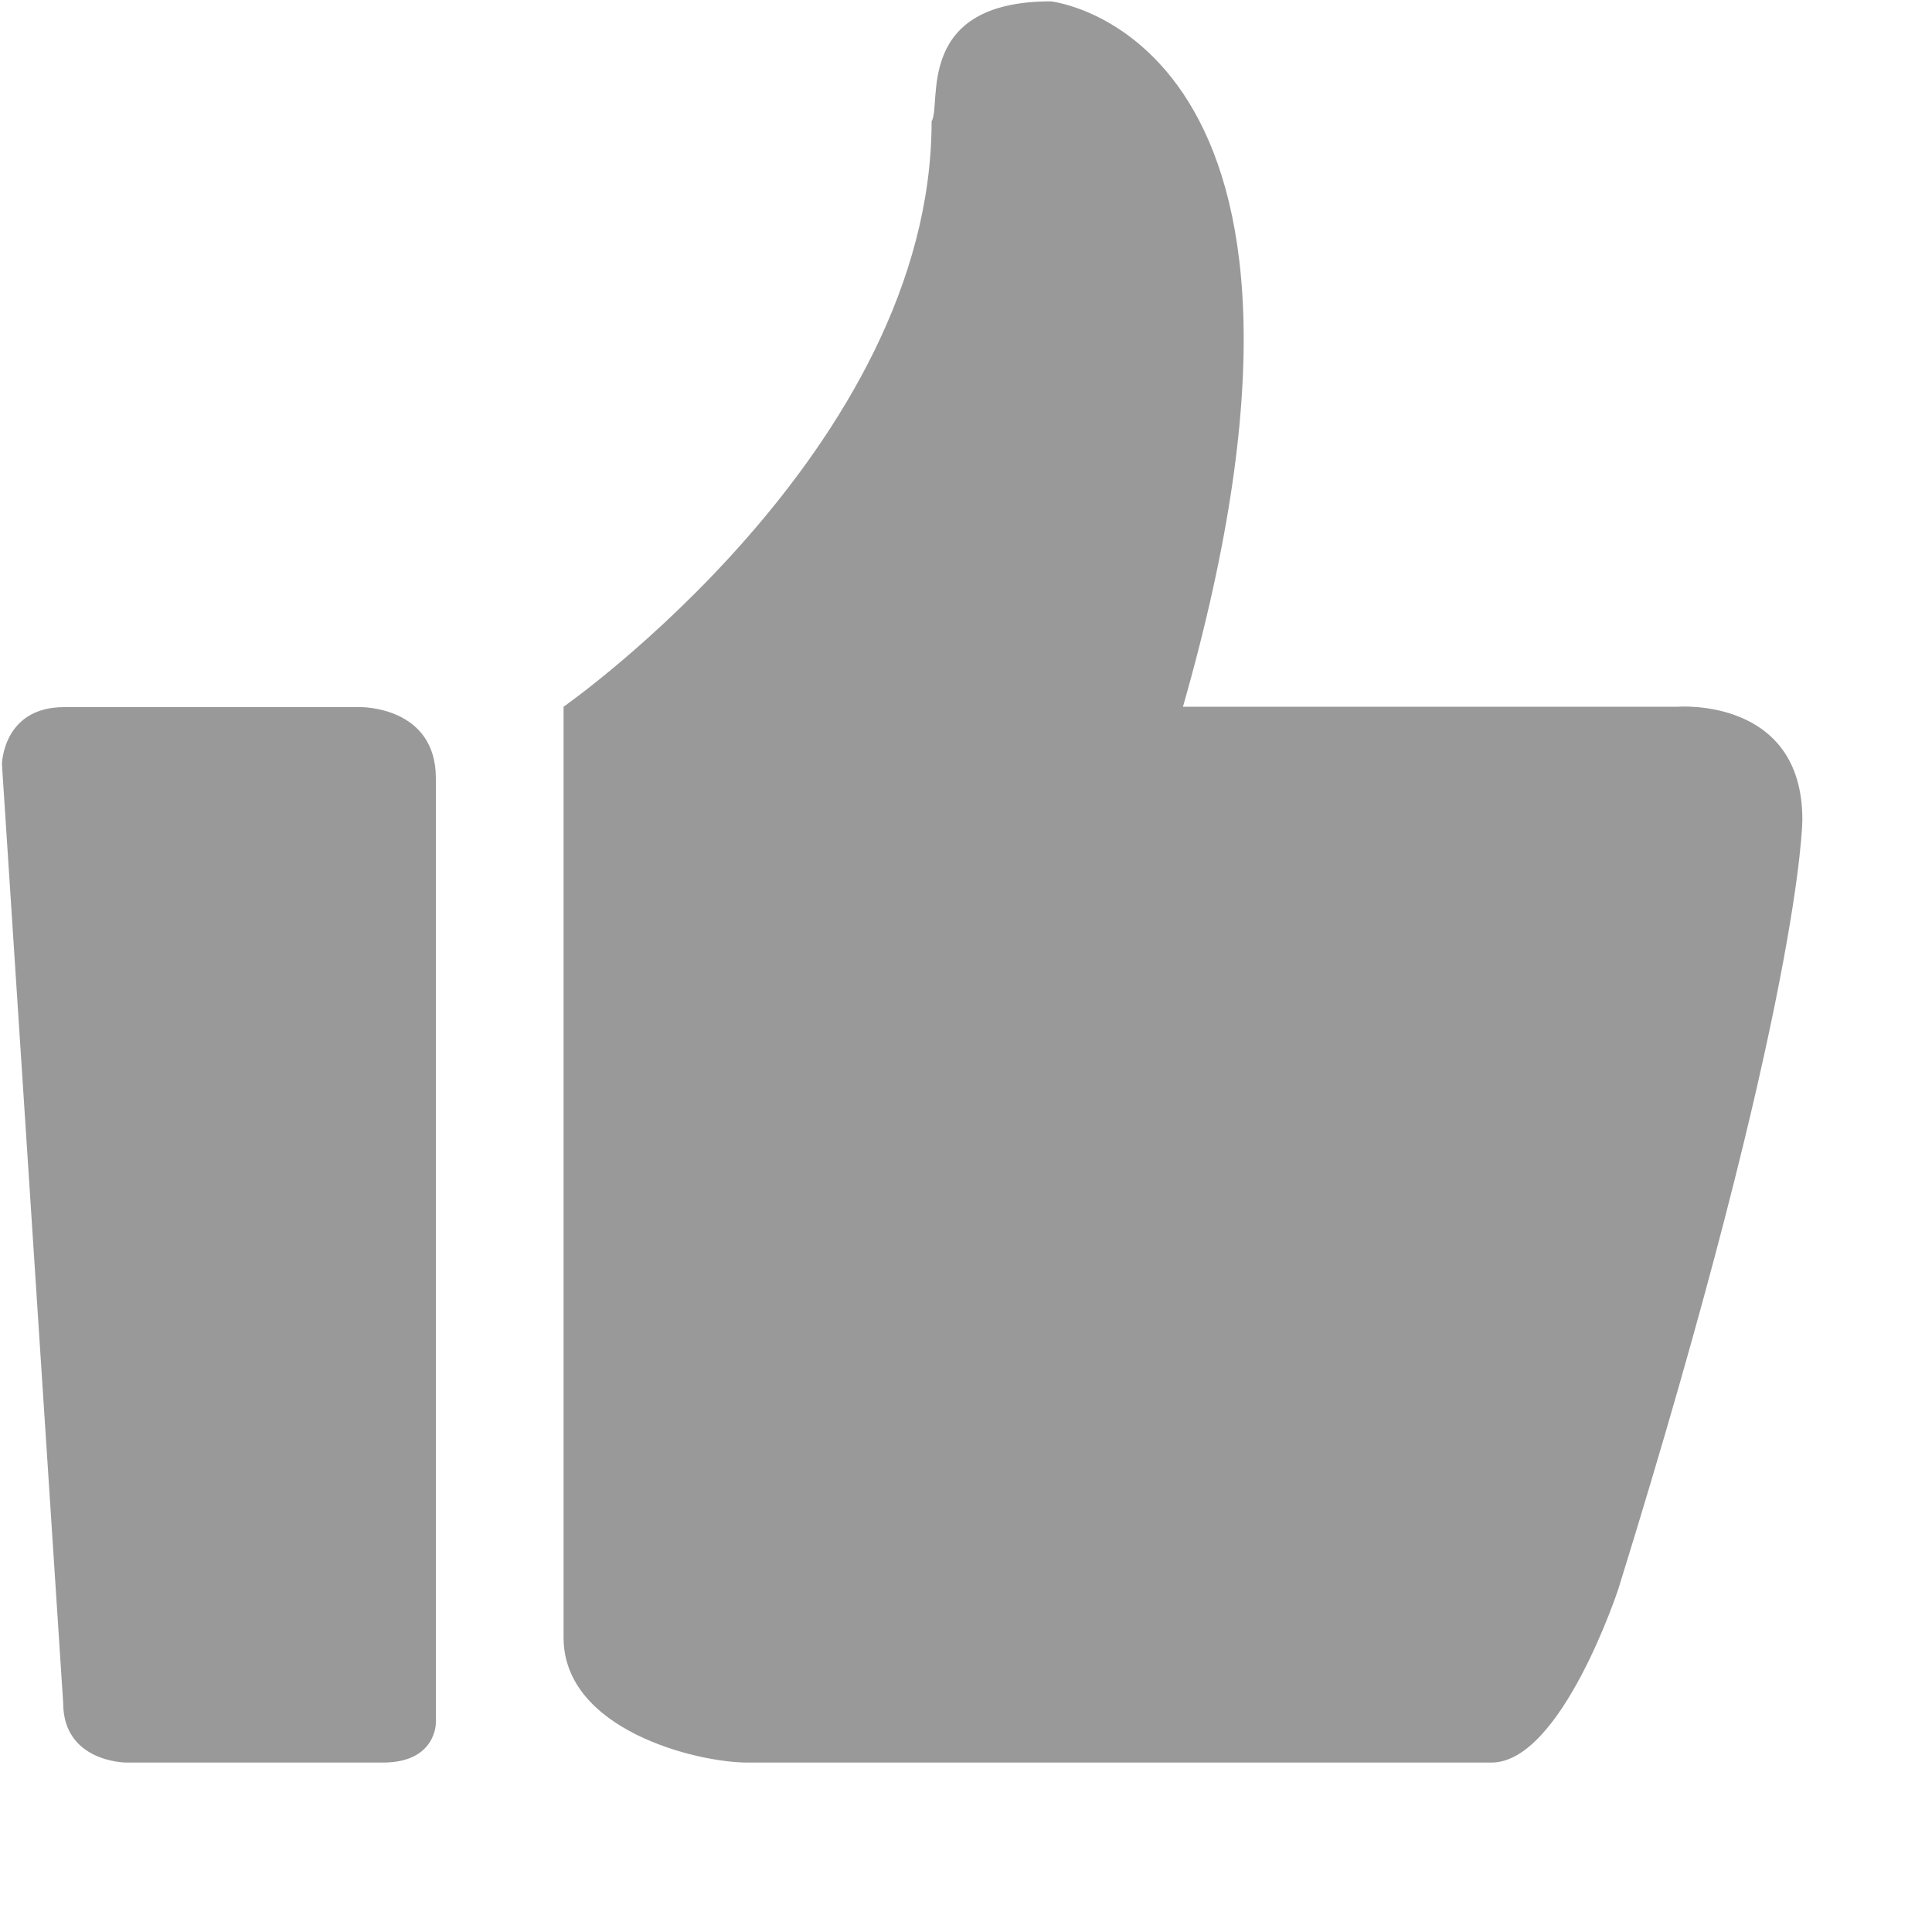 <?xml version="1.0" encoding="UTF-8"?>
<svg width="10px" height="10px" viewBox="0 0 10 10" version="1.1" xmlns="http://www.w3.org/2000/svg" xmlns:xlink="http://www.w3.org/1999/xlink">
    <!-- Generator: Sketch 54 (76480) - https://sketchapp.com -->
    <title>zs_icon_dz</title>
    <desc>Created with Sketch.</desc>
    <g id="icon" stroke="none" stroke-width="1" fill="none" fill-rule="evenodd">
        <g transform="translate(-507, -157)" id="Group-14">
            <g transform="translate(378, 146)">
                <g>
                    <g id="zs_icon_dz" transform="translate(127, 9)">
                        <rect id="Rectangle-Copy-13" x="0" y="0" width="13.993" height="13.995"></rect>
                        <g id="Group" transform="translate(2, 2)" fill="#999999" fill-rule="nonzero">
                            <path d="M8.686,3.658 L6.123,3.658 C7.116,0.184 5.439,0.007 5.439,0.007 C4.729,0.007 4.876,0.539 4.822,0.628 C4.822,2.327 2.917,3.658 2.917,3.658 L2.917,8.476 C2.917,8.952 3.602,9.123 3.87,9.123 L7.72,9.123 C8.082,9.123 8.377,8.223 8.377,8.223 C9.329,5.154 9.329,4.242 9.329,4.242 C9.329,3.608 8.686,3.658 8.686,3.658 L8.686,3.658 L8.686,3.658 L8.686,3.658 Z" id="Path"></path>
                            <path d="M1.866,3.66 L0.332,3.66 C0.015,3.66 0.01,3.955 0.01,3.955 L0.327,8.814 C0.327,9.123 0.654,9.123 0.654,9.123 L1.982,9.123 C2.258,9.123 2.256,8.918 2.256,8.918 L2.256,4.028 C2.256,3.655 1.866,3.66 1.866,3.66 L1.866,3.66 L1.866,3.66 L1.866,3.66 Z" id="Path"></path>
                        </g>
                    </g>
                </g>
            </g>
        </g>
    </g>
</svg>